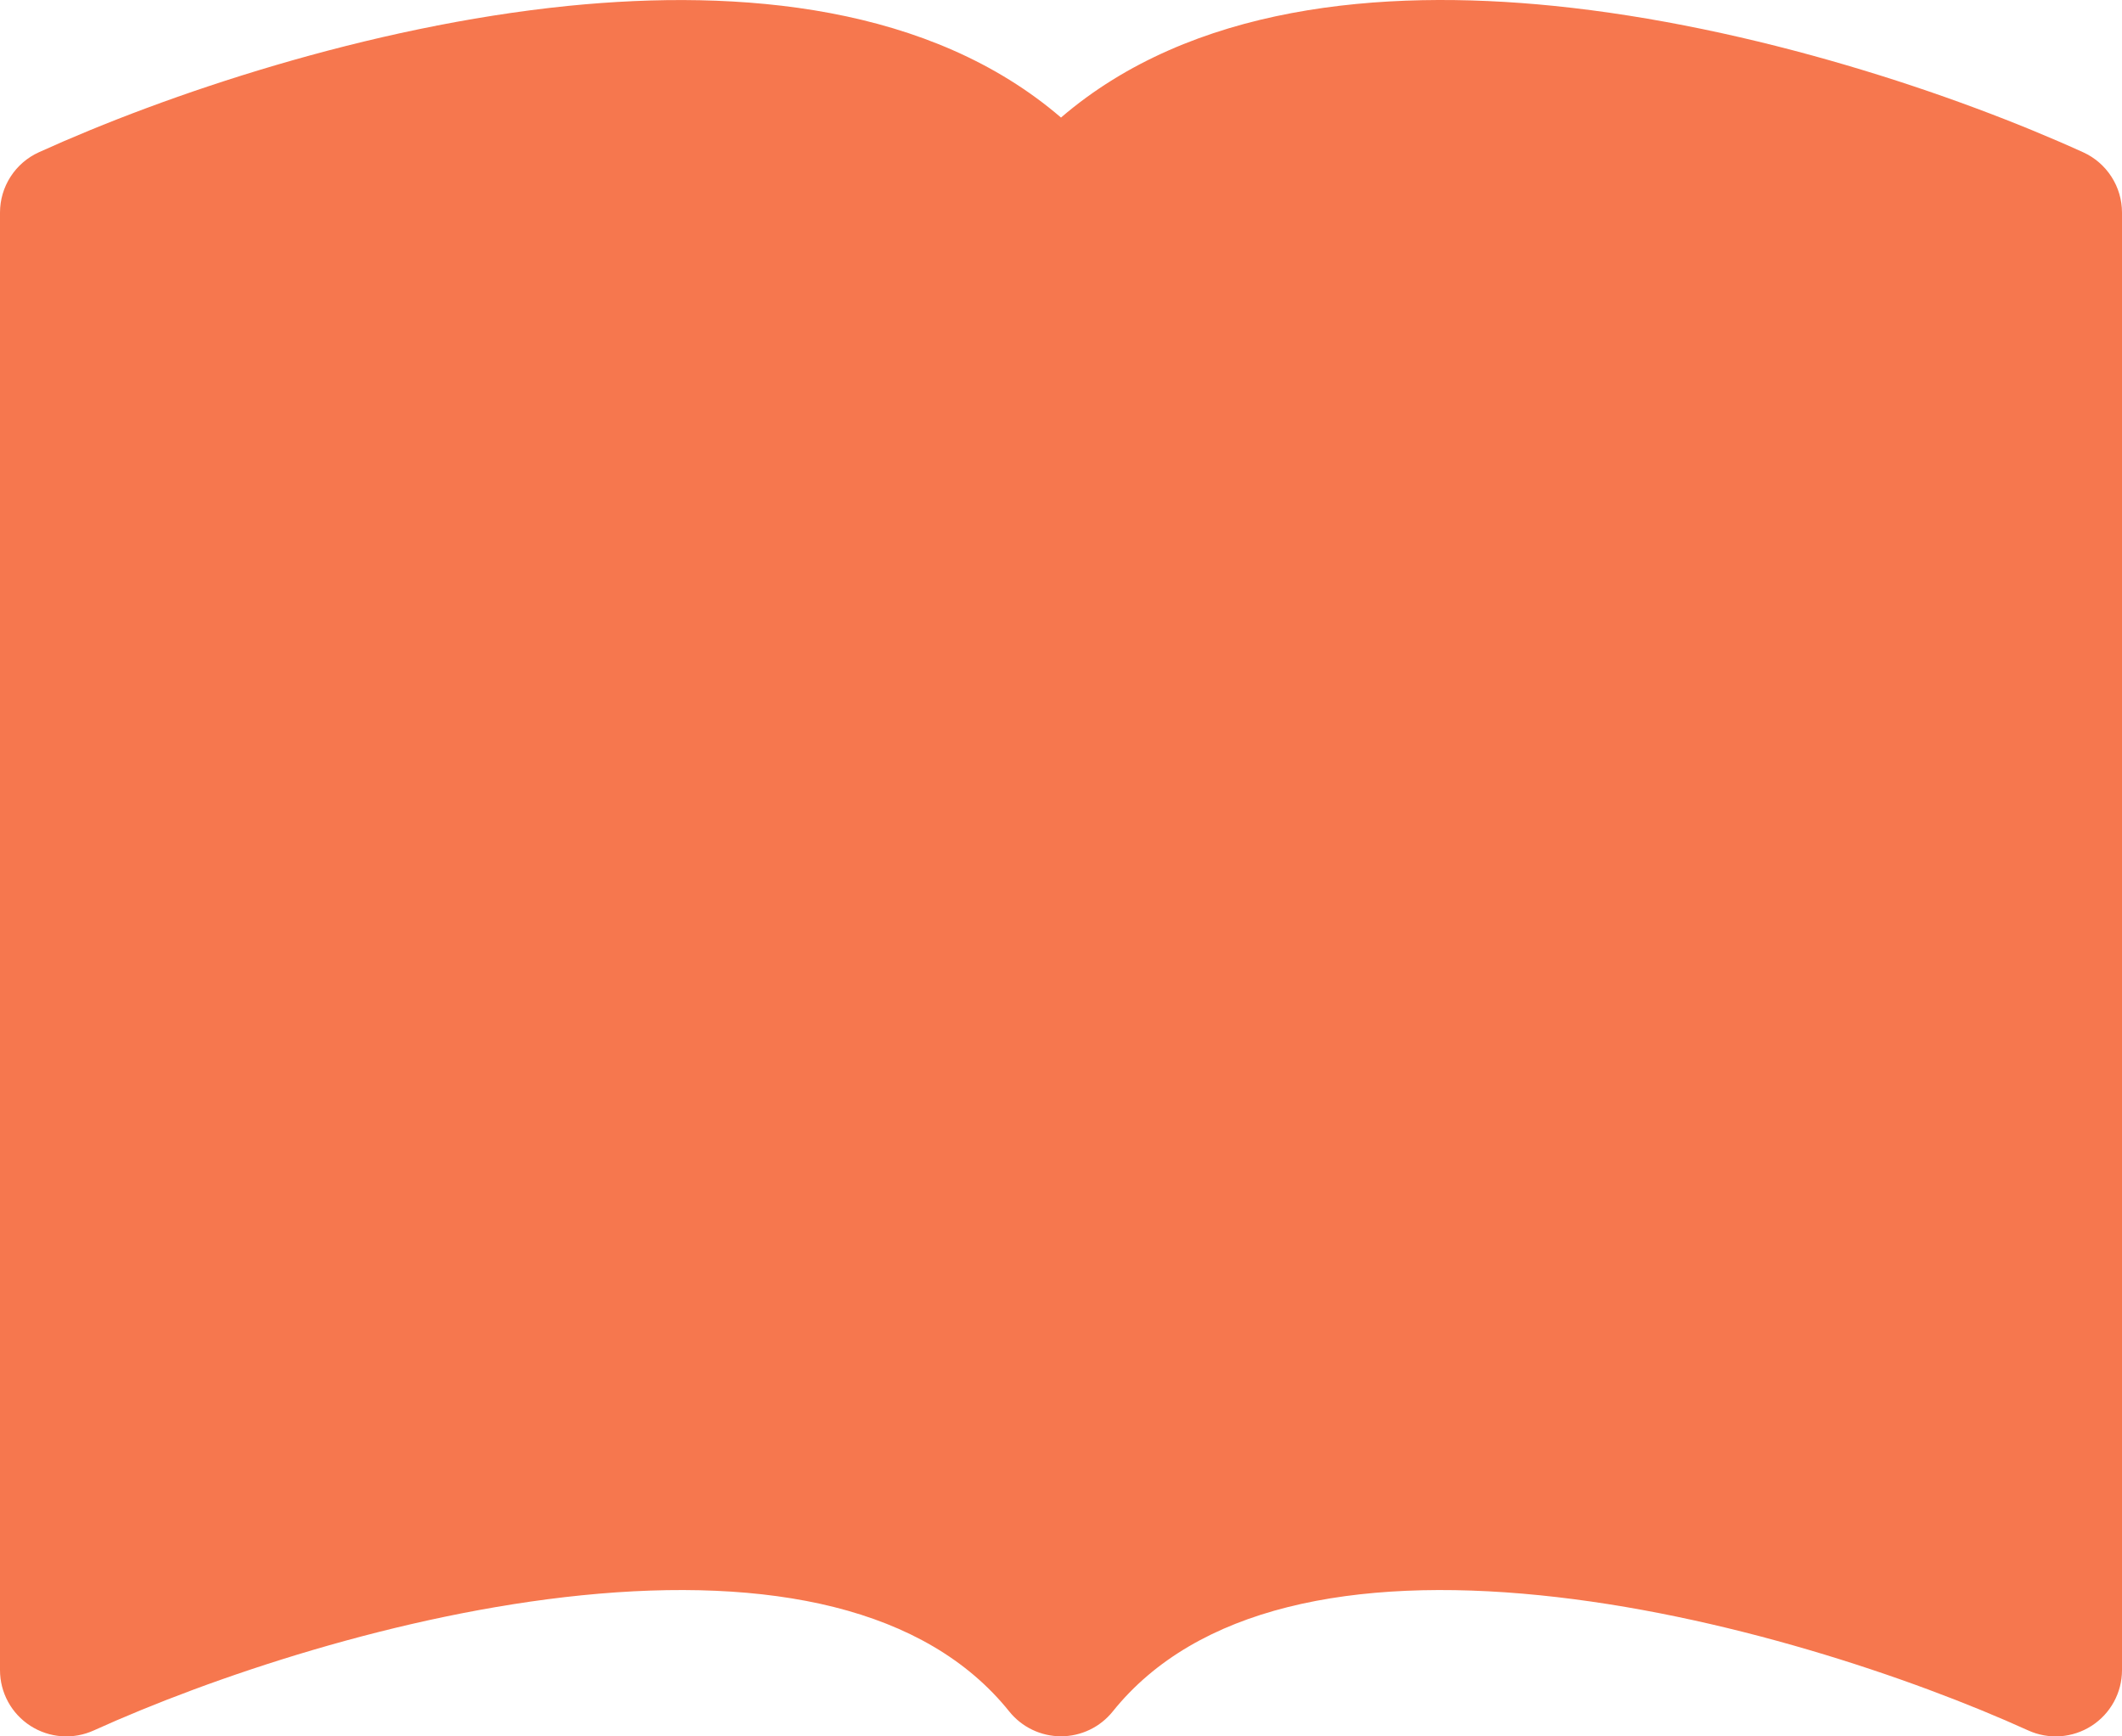 <svg width="176" height="144" viewBox="0 0 176 144" fill="none" xmlns="http://www.w3.org/2000/svg">
<path d="M88 9.749C77.165 0.441 61.457 -0.944 47.157 0.485C30.503 2.166 13.695 7.87 3.223 12.628C2.262 13.064 1.447 13.768 0.876 14.655C0.304 15.541 0 16.573 0 17.628L0 138.507C0 139.426 0.231 140.331 0.672 141.138C1.113 141.945 1.75 142.628 2.524 143.126C3.297 143.623 4.184 143.919 5.102 143.986C6.019 144.052 6.939 143.888 7.777 143.507C17.479 139.111 33.11 133.826 48.257 132.298C63.756 130.738 76.747 133.254 83.71 141.936C84.225 142.577 84.878 143.095 85.621 143.451C86.363 143.807 87.177 143.992 88 143.992C88.823 143.992 89.637 143.807 90.379 143.451C91.122 143.095 91.775 142.577 92.29 141.936C99.253 133.254 112.244 130.738 127.732 132.298C142.89 133.826 158.532 139.111 168.223 143.507C169.061 143.888 169.981 144.052 170.898 143.986C171.816 143.919 172.703 143.623 173.476 143.126C174.25 142.628 174.887 141.945 175.328 141.138C175.769 140.331 176 139.426 176 138.507V17.628C176 16.573 175.696 15.541 175.124 14.655C174.553 13.768 173.738 13.064 172.777 12.628C162.305 7.87 145.497 2.166 128.843 0.485C114.543 -0.955 98.835 0.441 88 9.749Z" fill="#F6774E"/>
</svg>
